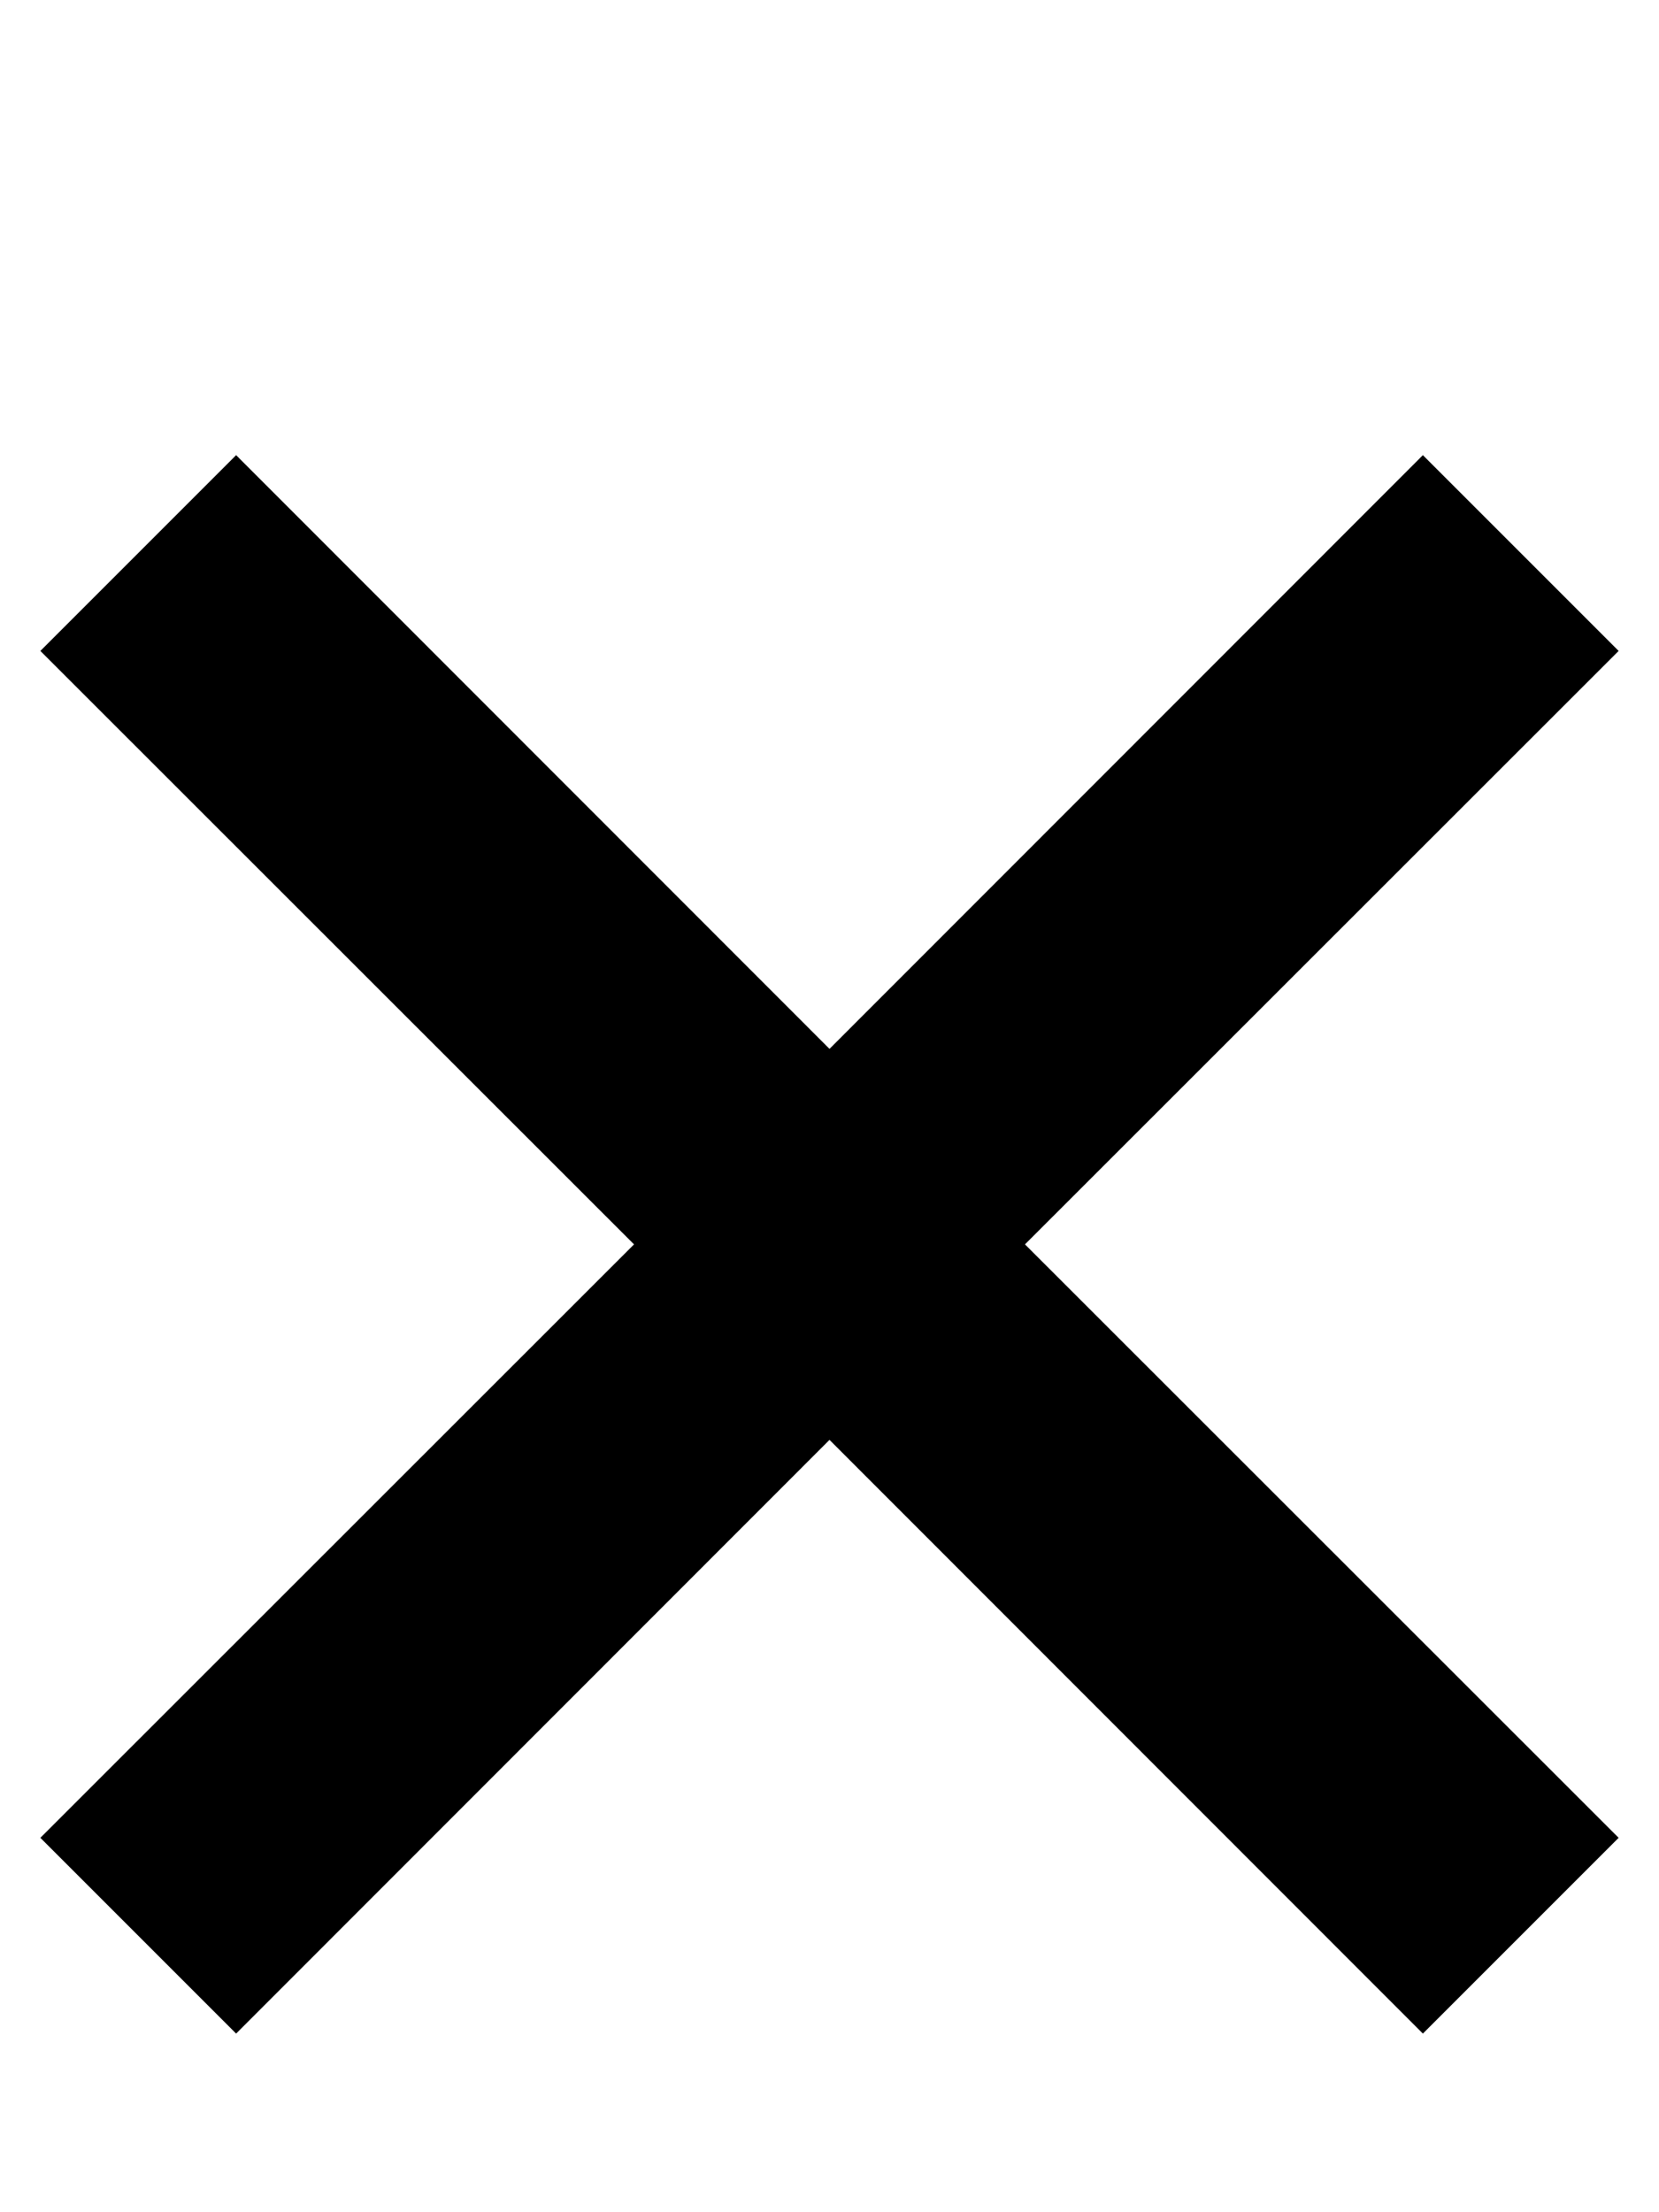 <svg width="6" height="8" viewBox="0 0 6 8" fill="none" xmlns="http://www.w3.org/2000/svg">
<path fill-rule="evenodd" clip-rule="evenodd" d="M3 5.207L0.854 7.354L0.146 6.646L2.293 4.5L0.146 2.354L0.854 1.646L3 3.793L5.146 1.646L5.854 2.354L3.707 4.5L5.854 6.646L5.146 7.354L3 5.207Z" fill="black"/>
</svg>
